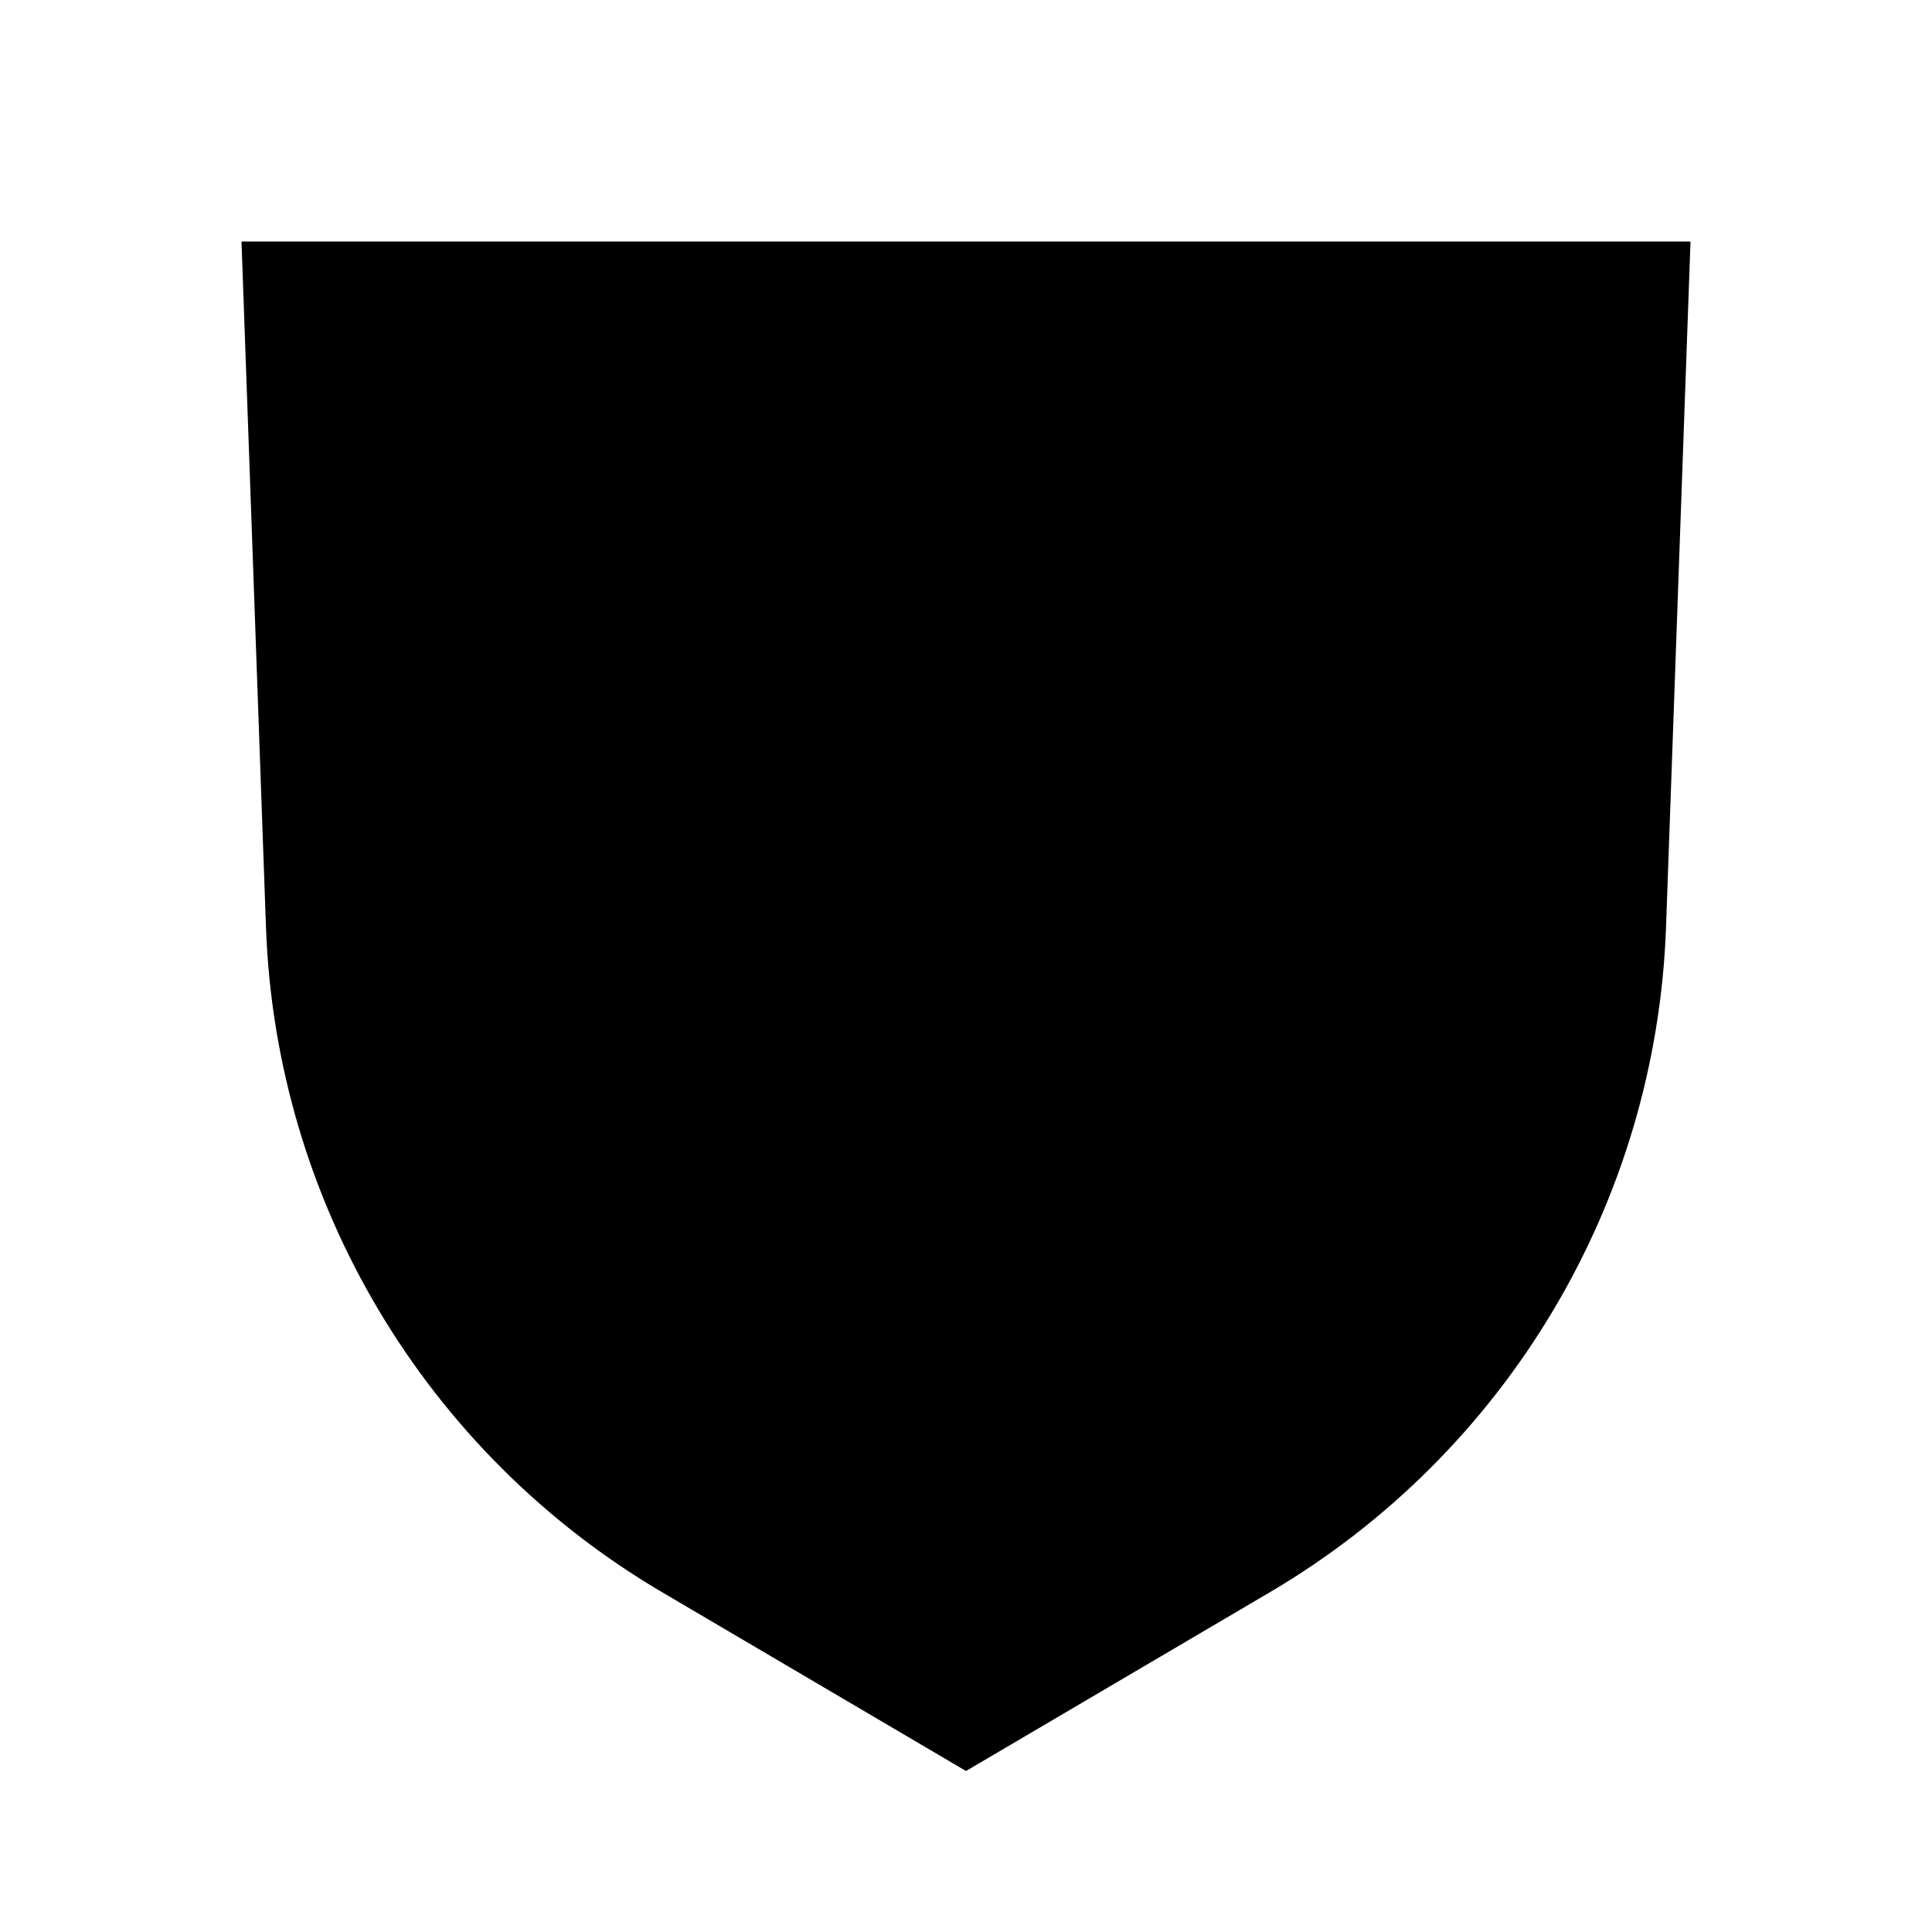 <svg width="24" height="24" viewBox="0 0 24 24" fill="none" xmlns="http://www.w3.org/2000/svg">
<path d="M20.696 11.518L21 3H3L3.304 11.518C3.426 14.933 5.283 18.049 8.228 19.781L12 22L15.772 19.781C18.717 18.049 20.574 14.933 20.696 11.518Z" fill="black"/>
</svg>
